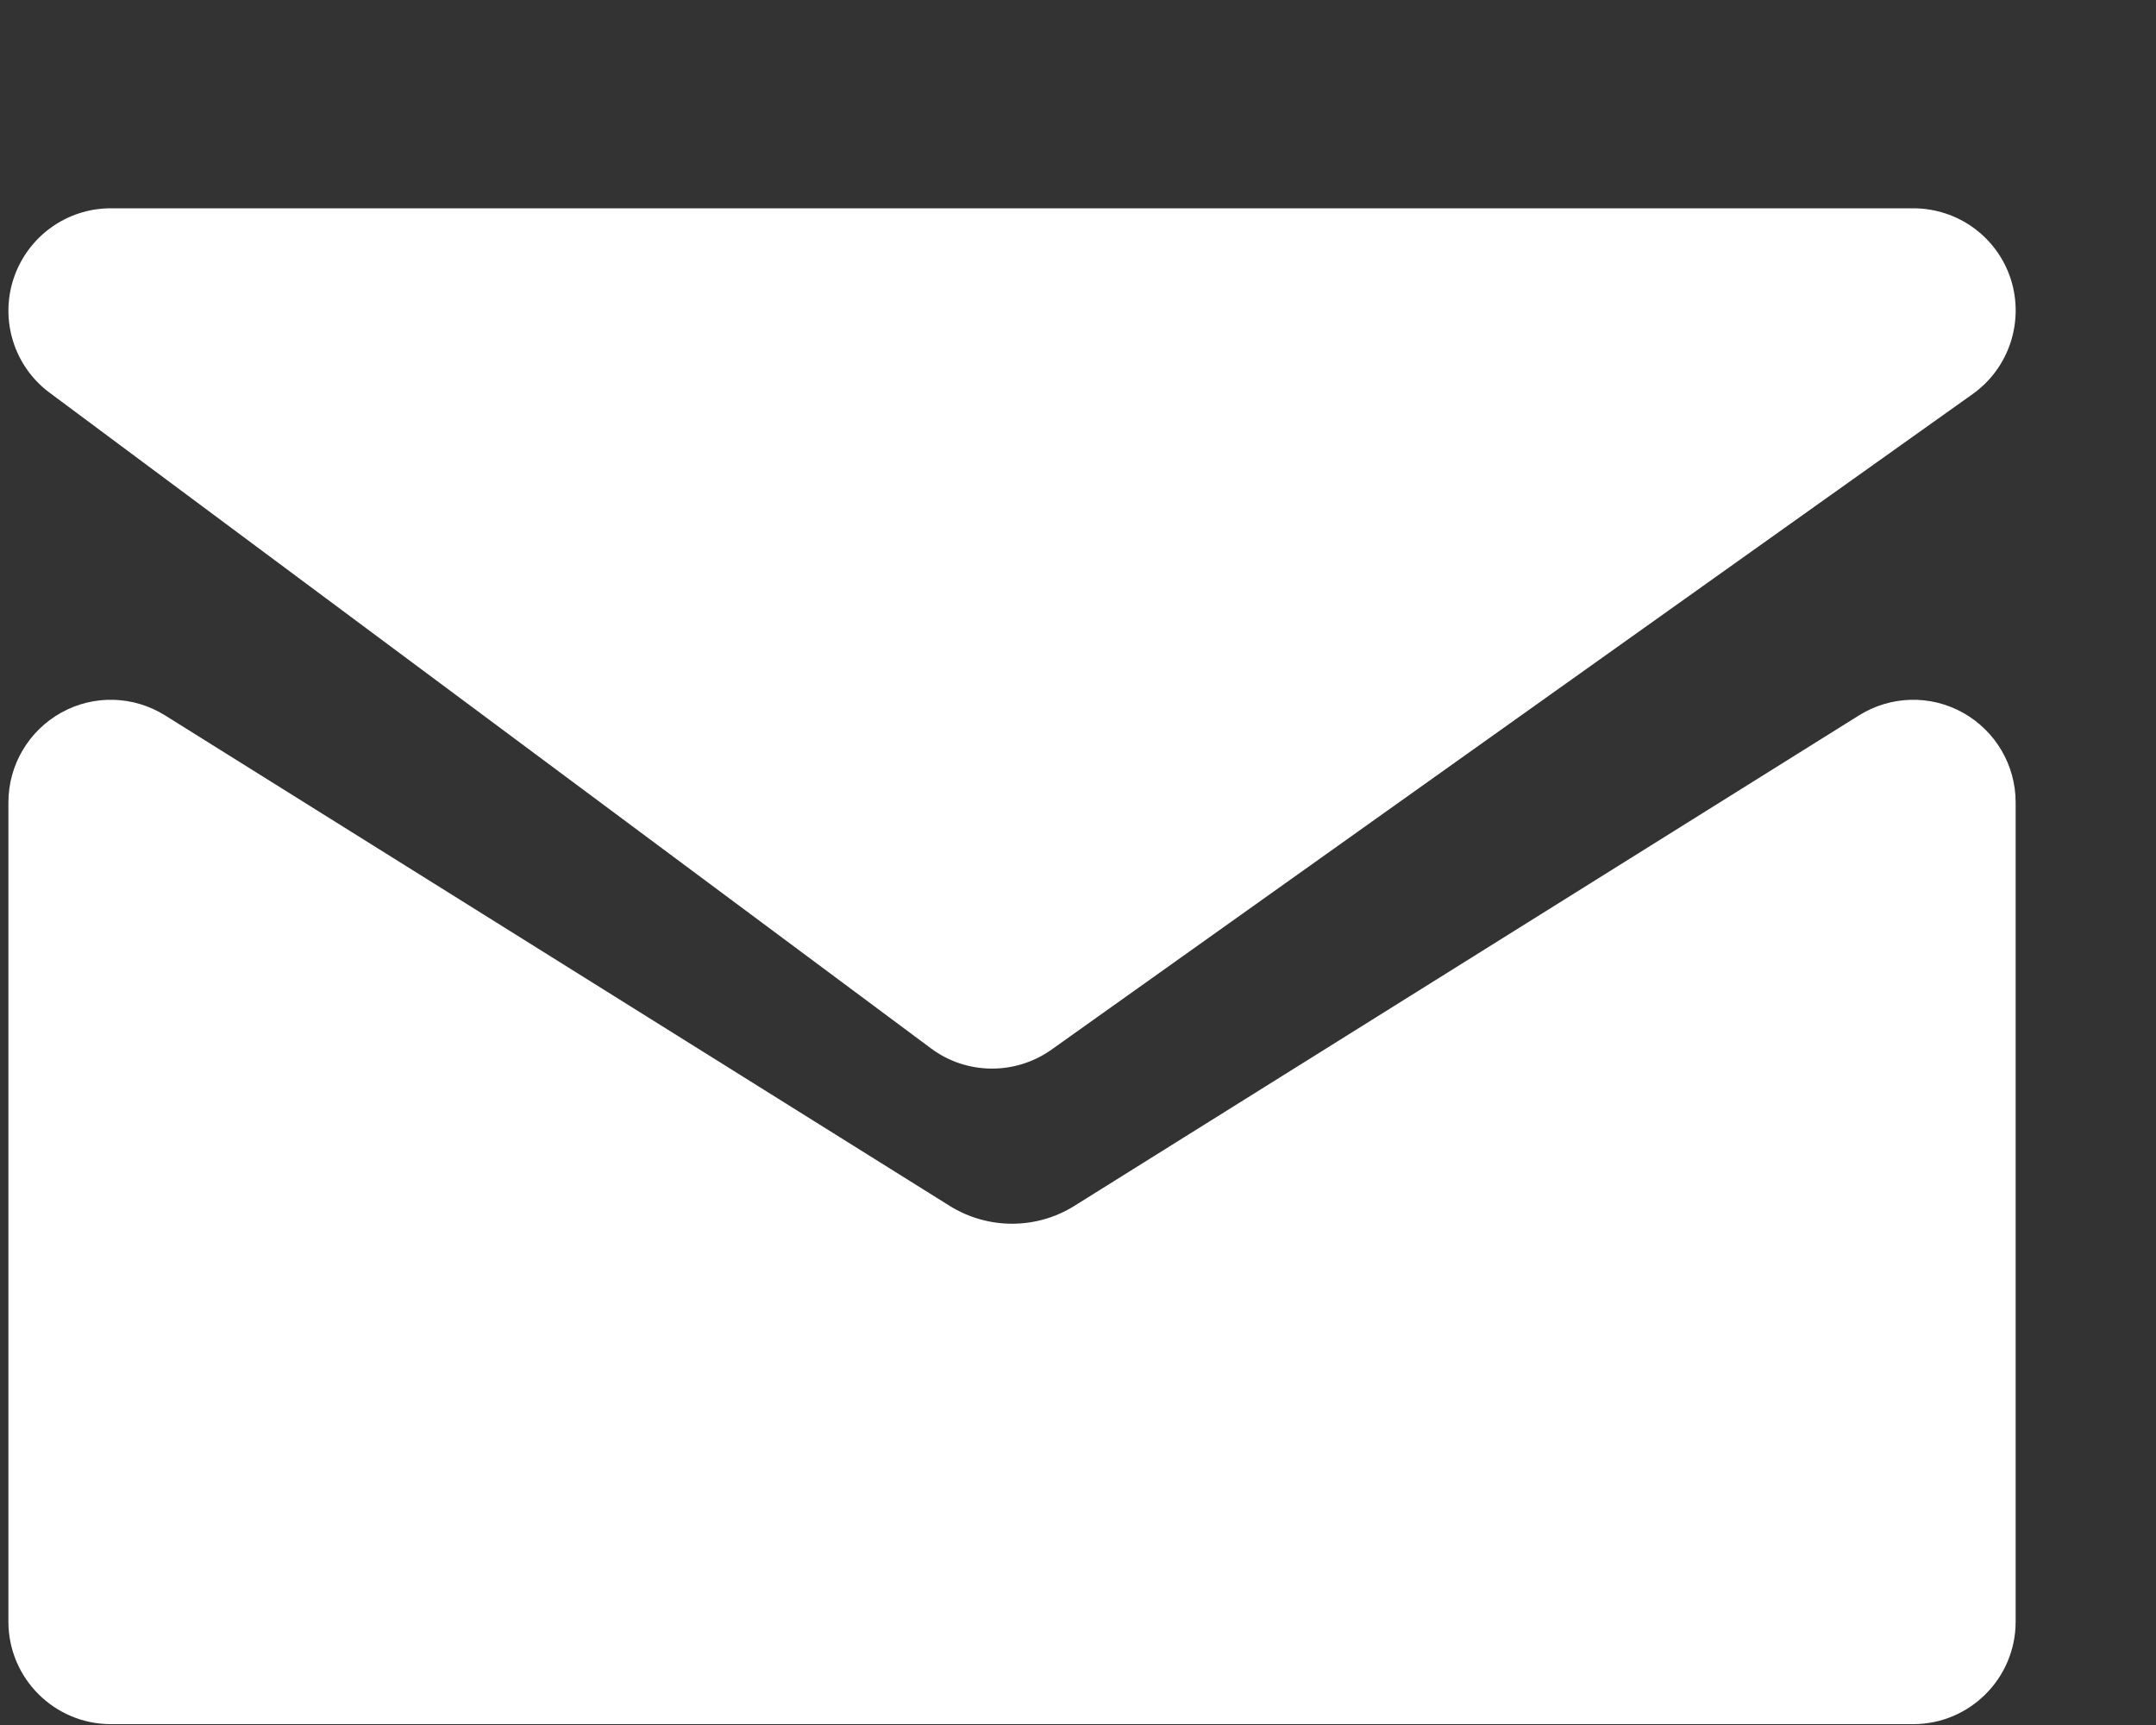 <svg width="10" height="8" viewBox="0 0 10 8" fill="none" xmlns="http://www.w3.org/2000/svg">
<rect x="0" y="0" width="10" height="8" fill="#333333" stroke="none"/>
<path d="M8.876 1.441H0.516L4.603 4.481L8.876 1.441Z" fill="white"/>
<path fill-rule="evenodd" clip-rule="evenodd" d="M0.063 1.292C0.128 1.097 0.309 0.966 0.514 0.966H8.874C9.081 0.966 9.264 1.099 9.327 1.296C9.389 1.493 9.318 1.708 9.149 1.828L4.877 4.868C4.709 4.987 4.483 4.985 4.318 4.862L0.231 1.822C0.066 1.7 -0.001 1.486 0.063 1.292ZM1.949 1.916L4.607 3.893L7.387 1.916H1.949Z" fill="white"/>
<path d="M4.154 5.995L0.516 3.721V7.521H8.876V3.721L5.237 5.995C4.906 6.202 4.485 6.202 4.154 5.995Z" fill="white"/>
<path fill-rule="evenodd" clip-rule="evenodd" d="M0.284 3.305C0.435 3.221 0.619 3.226 0.766 3.318L4.404 5.592C4.582 5.703 4.807 5.703 4.984 5.592L8.622 3.318C8.769 3.226 8.953 3.221 9.104 3.305C9.255 3.389 9.349 3.548 9.349 3.721V7.521C9.349 7.783 9.136 7.996 8.874 7.996H0.514C0.252 7.996 0.039 7.783 0.039 7.521V3.721C0.039 3.548 0.133 3.389 0.284 3.305ZM0.989 4.578V7.046H8.399V4.578L5.487 6.398C5.002 6.701 4.386 6.701 3.901 6.398L0.989 4.578Z" fill="white"/>
</svg>
